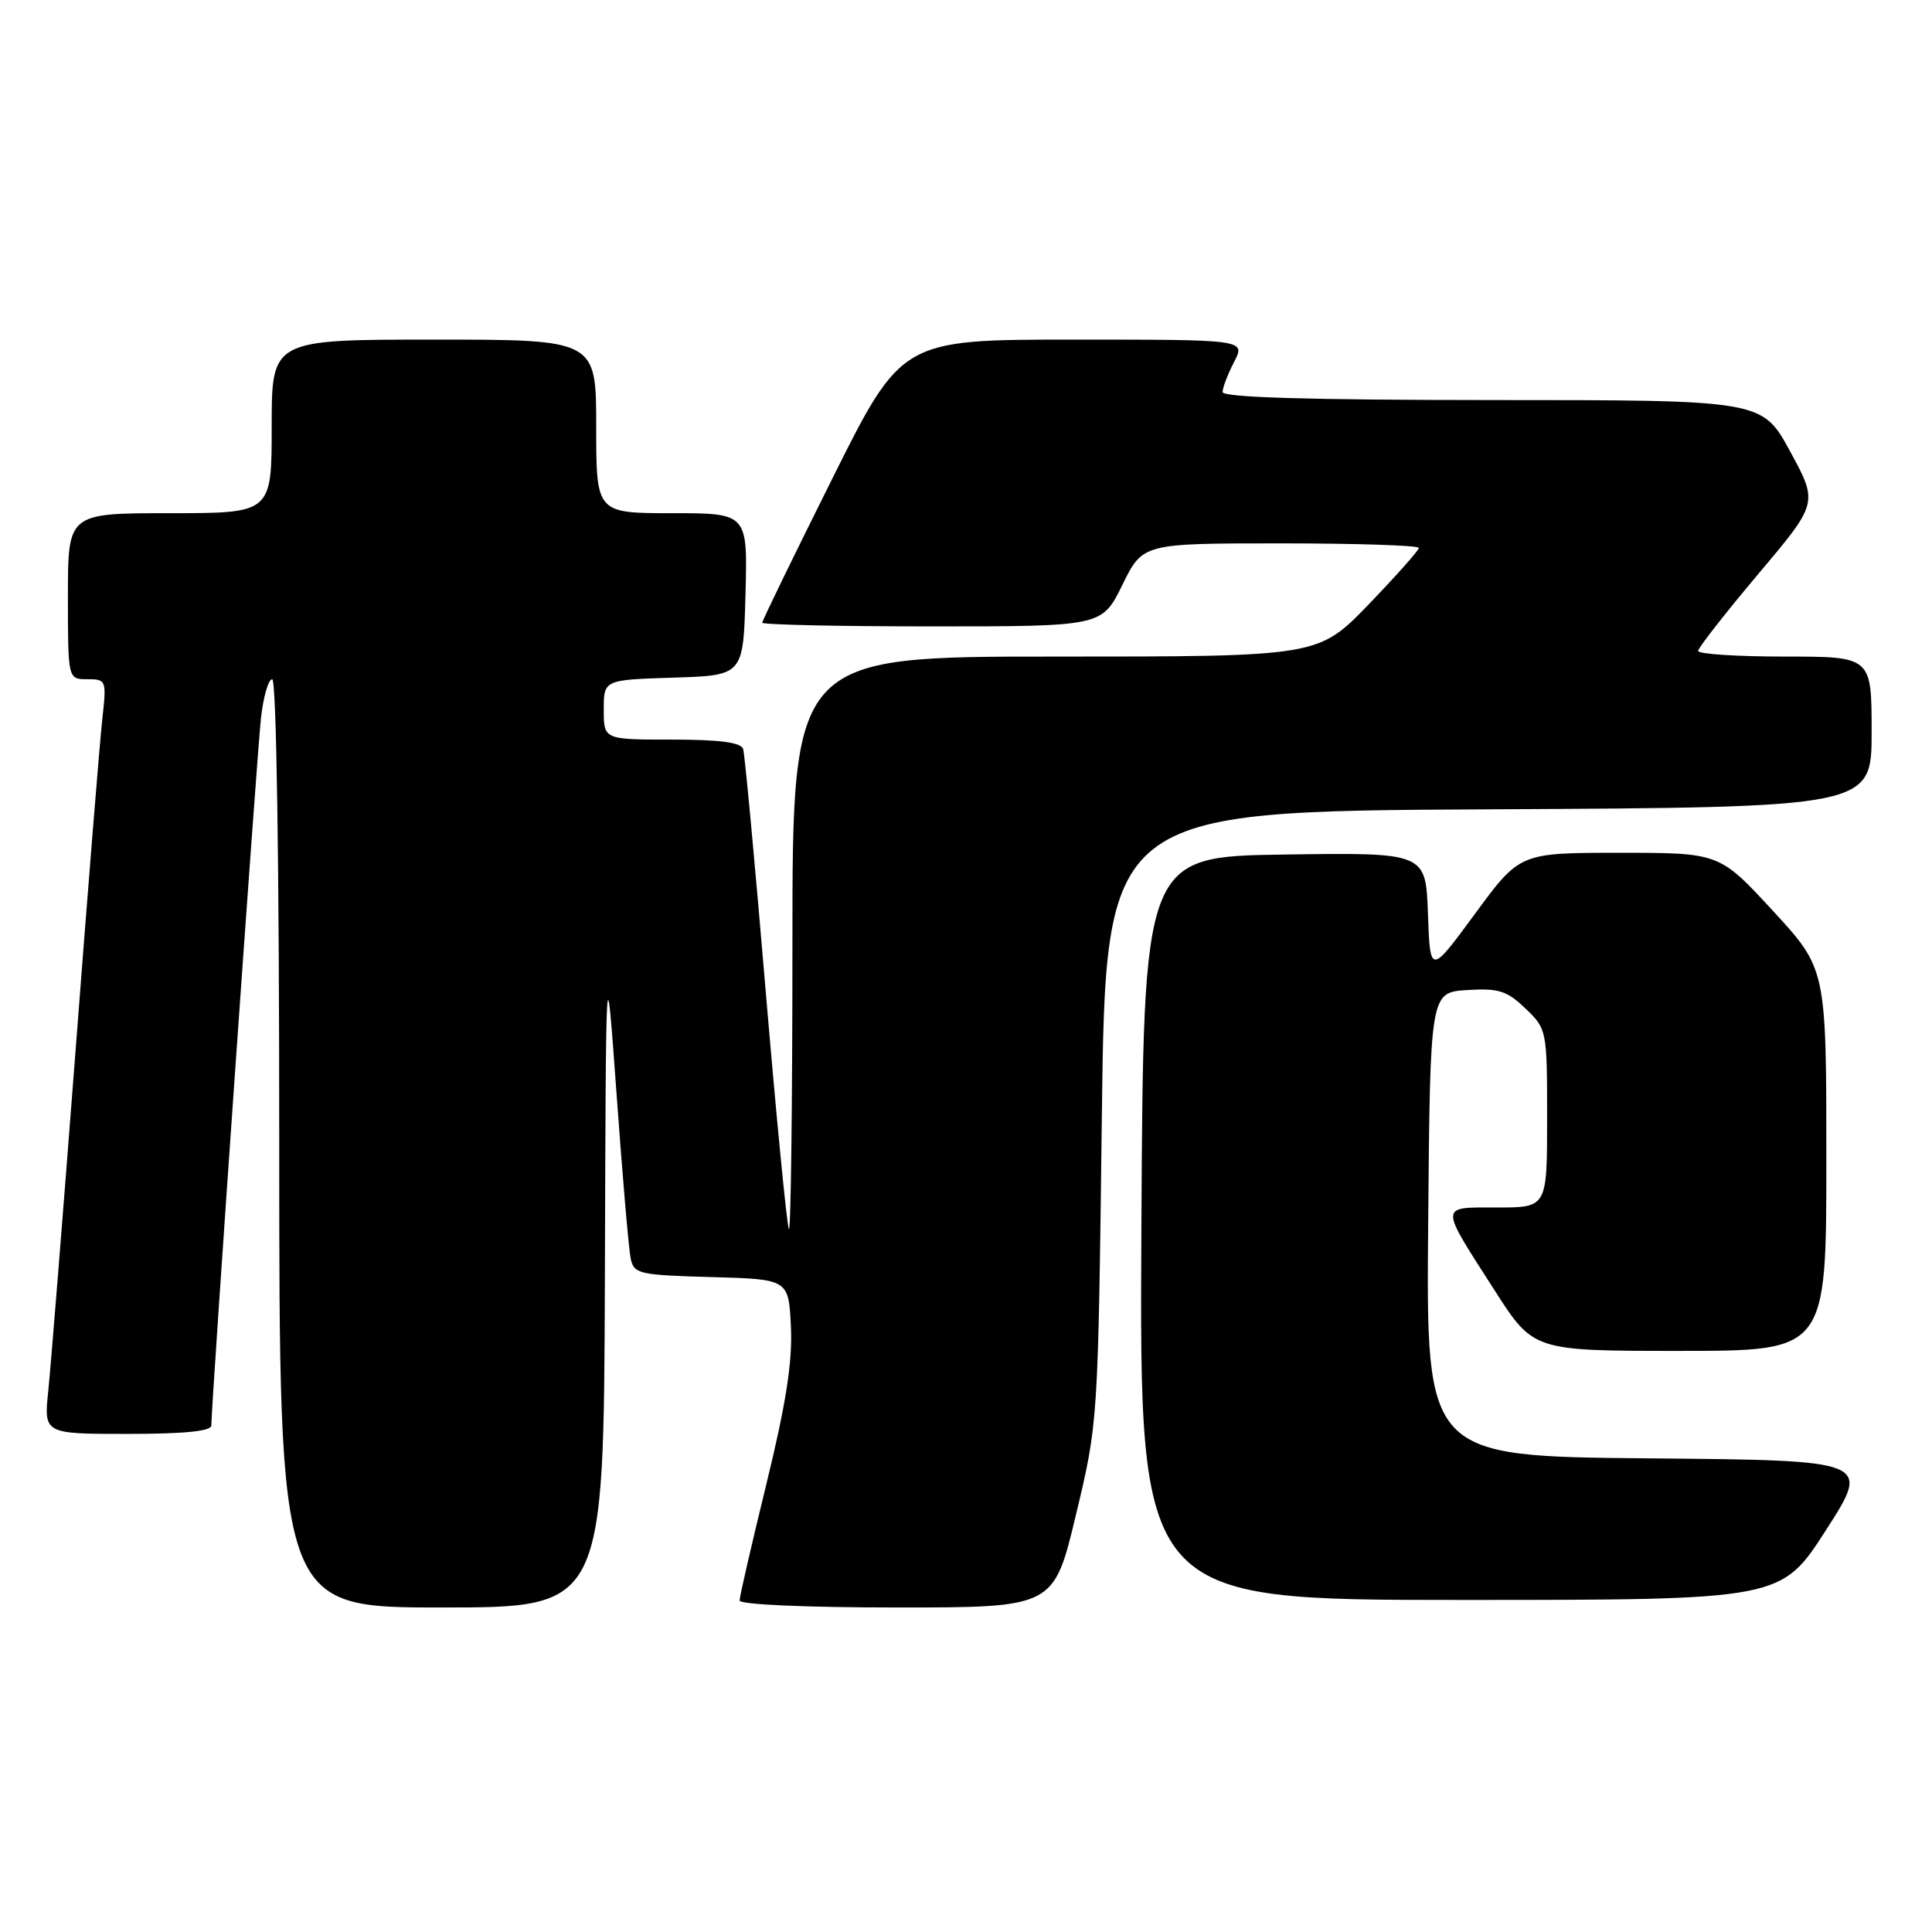 <?xml version="1.0" encoding="UTF-8" standalone="no"?>
<!DOCTYPE svg PUBLIC "-//W3C//DTD SVG 1.1//EN" "http://www.w3.org/Graphics/SVG/1.1/DTD/svg11.dtd" >
<svg xmlns="http://www.w3.org/2000/svg" xmlns:xlink="http://www.w3.org/1999/xlink" version="1.1" viewBox="0 0 256 256">
 <g >
 <path fill="currentColor"
d=" M 80.15 169.25 C 80.29 125.50 80.29 125.50 81.70 145.00 C 82.47 155.72 83.31 165.50 83.56 166.72 C 83.99 168.80 84.60 168.95 94.26 169.22 C 104.50 169.50 104.50 169.50 104.80 175.82 C 105.02 180.46 104.15 186.00 101.55 196.64 C 99.60 204.62 98.00 211.56 98.00 212.07 C 98.00 212.61 106.68 213.00 118.81 213.00 C 139.63 213.00 139.63 213.00 142.56 200.75 C 145.50 188.50 145.50 188.50 146.00 148.00 C 146.50 107.50 146.50 107.50 197.25 107.24 C 248.00 106.98 248.00 106.98 248.00 96.99 C 248.00 87.00 248.00 87.00 236.50 87.00 C 230.18 87.00 225.00 86.66 225.01 86.25 C 225.02 85.84 228.60 81.26 232.97 76.07 C 240.92 66.65 240.92 66.65 237.21 59.83 C 233.50 53.01 233.50 53.01 197.75 53.01 C 173.46 53.00 162.00 52.66 162.00 51.95 C 162.00 51.37 162.69 49.57 163.53 47.95 C 165.05 45.00 165.05 45.00 142.26 45.00 C 119.47 45.00 119.47 45.00 110.24 63.51 C 105.16 73.69 101.00 82.24 101.00 82.51 C 101.00 82.78 111.13 83.00 123.51 83.00 C 146.02 83.00 146.02 83.00 148.72 77.50 C 151.42 72.00 151.42 72.00 169.71 72.00 C 179.77 72.00 188.00 72.27 188.00 72.60 C 188.00 72.93 185.00 76.30 181.34 80.10 C 174.67 87.00 174.67 87.00 139.84 87.00 C 105.00 87.00 105.00 87.00 105.00 125.17 C 105.00 146.16 104.79 163.13 104.54 162.87 C 104.29 162.62 102.91 148.48 101.47 131.46 C 100.04 114.43 98.69 99.94 98.47 99.25 C 98.18 98.37 95.37 98.00 89.03 98.00 C 80.00 98.00 80.00 98.00 80.00 94.04 C 80.00 90.08 80.00 90.08 89.25 89.79 C 98.50 89.50 98.50 89.50 98.78 78.75 C 99.07 68.00 99.07 68.00 89.03 68.00 C 79.00 68.00 79.00 68.00 79.00 56.50 C 79.00 45.00 79.00 45.00 57.50 45.00 C 36.00 45.00 36.00 45.00 36.00 56.50 C 36.00 68.00 36.00 68.00 22.50 68.00 C 9.00 68.00 9.00 68.00 9.00 79.00 C 9.00 90.00 9.00 90.00 11.57 90.00 C 14.08 90.00 14.13 90.13 13.56 95.25 C 13.23 98.14 11.63 118.05 9.99 139.50 C 8.34 160.95 6.73 181.09 6.40 184.25 C 5.80 190.00 5.80 190.00 16.90 190.00 C 24.38 190.00 28.00 189.64 28.00 188.89 C 28.00 186.20 34.05 99.97 34.57 95.25 C 34.88 92.36 35.56 90.00 36.07 90.00 C 36.63 90.00 37.00 114.35 37.00 151.50 C 37.00 213.00 37.00 213.00 58.50 213.00 C 80.00 213.00 80.00 213.00 80.15 169.25 Z  M 241.95 202.75 C 247.90 193.50 247.90 193.50 218.44 193.24 C 188.97 192.97 188.97 192.97 189.24 162.24 C 189.50 131.50 189.50 131.50 194.38 131.19 C 198.57 130.92 199.67 131.27 202.13 133.63 C 204.97 136.35 205.00 136.49 205.00 148.19 C 205.00 160.00 205.00 160.00 198.39 160.00 C 190.64 160.00 190.66 159.46 198.07 171.02 C 203.19 179.00 203.19 179.00 222.60 179.00 C 242.00 179.00 242.00 179.00 242.00 153.69 C 242.00 128.37 242.00 128.37 234.92 120.69 C 227.83 113.00 227.83 113.00 214.61 113.00 C 201.38 113.00 201.38 113.00 195.44 121.09 C 189.50 129.17 189.50 129.17 189.21 121.06 C 188.92 112.96 188.92 112.96 170.21 113.23 C 151.50 113.50 151.50 113.50 151.24 162.75 C 150.98 212.00 150.98 212.00 193.49 212.00 C 236.00 212.00 236.00 212.00 241.95 202.75 Z "/>
</g>
</svg>